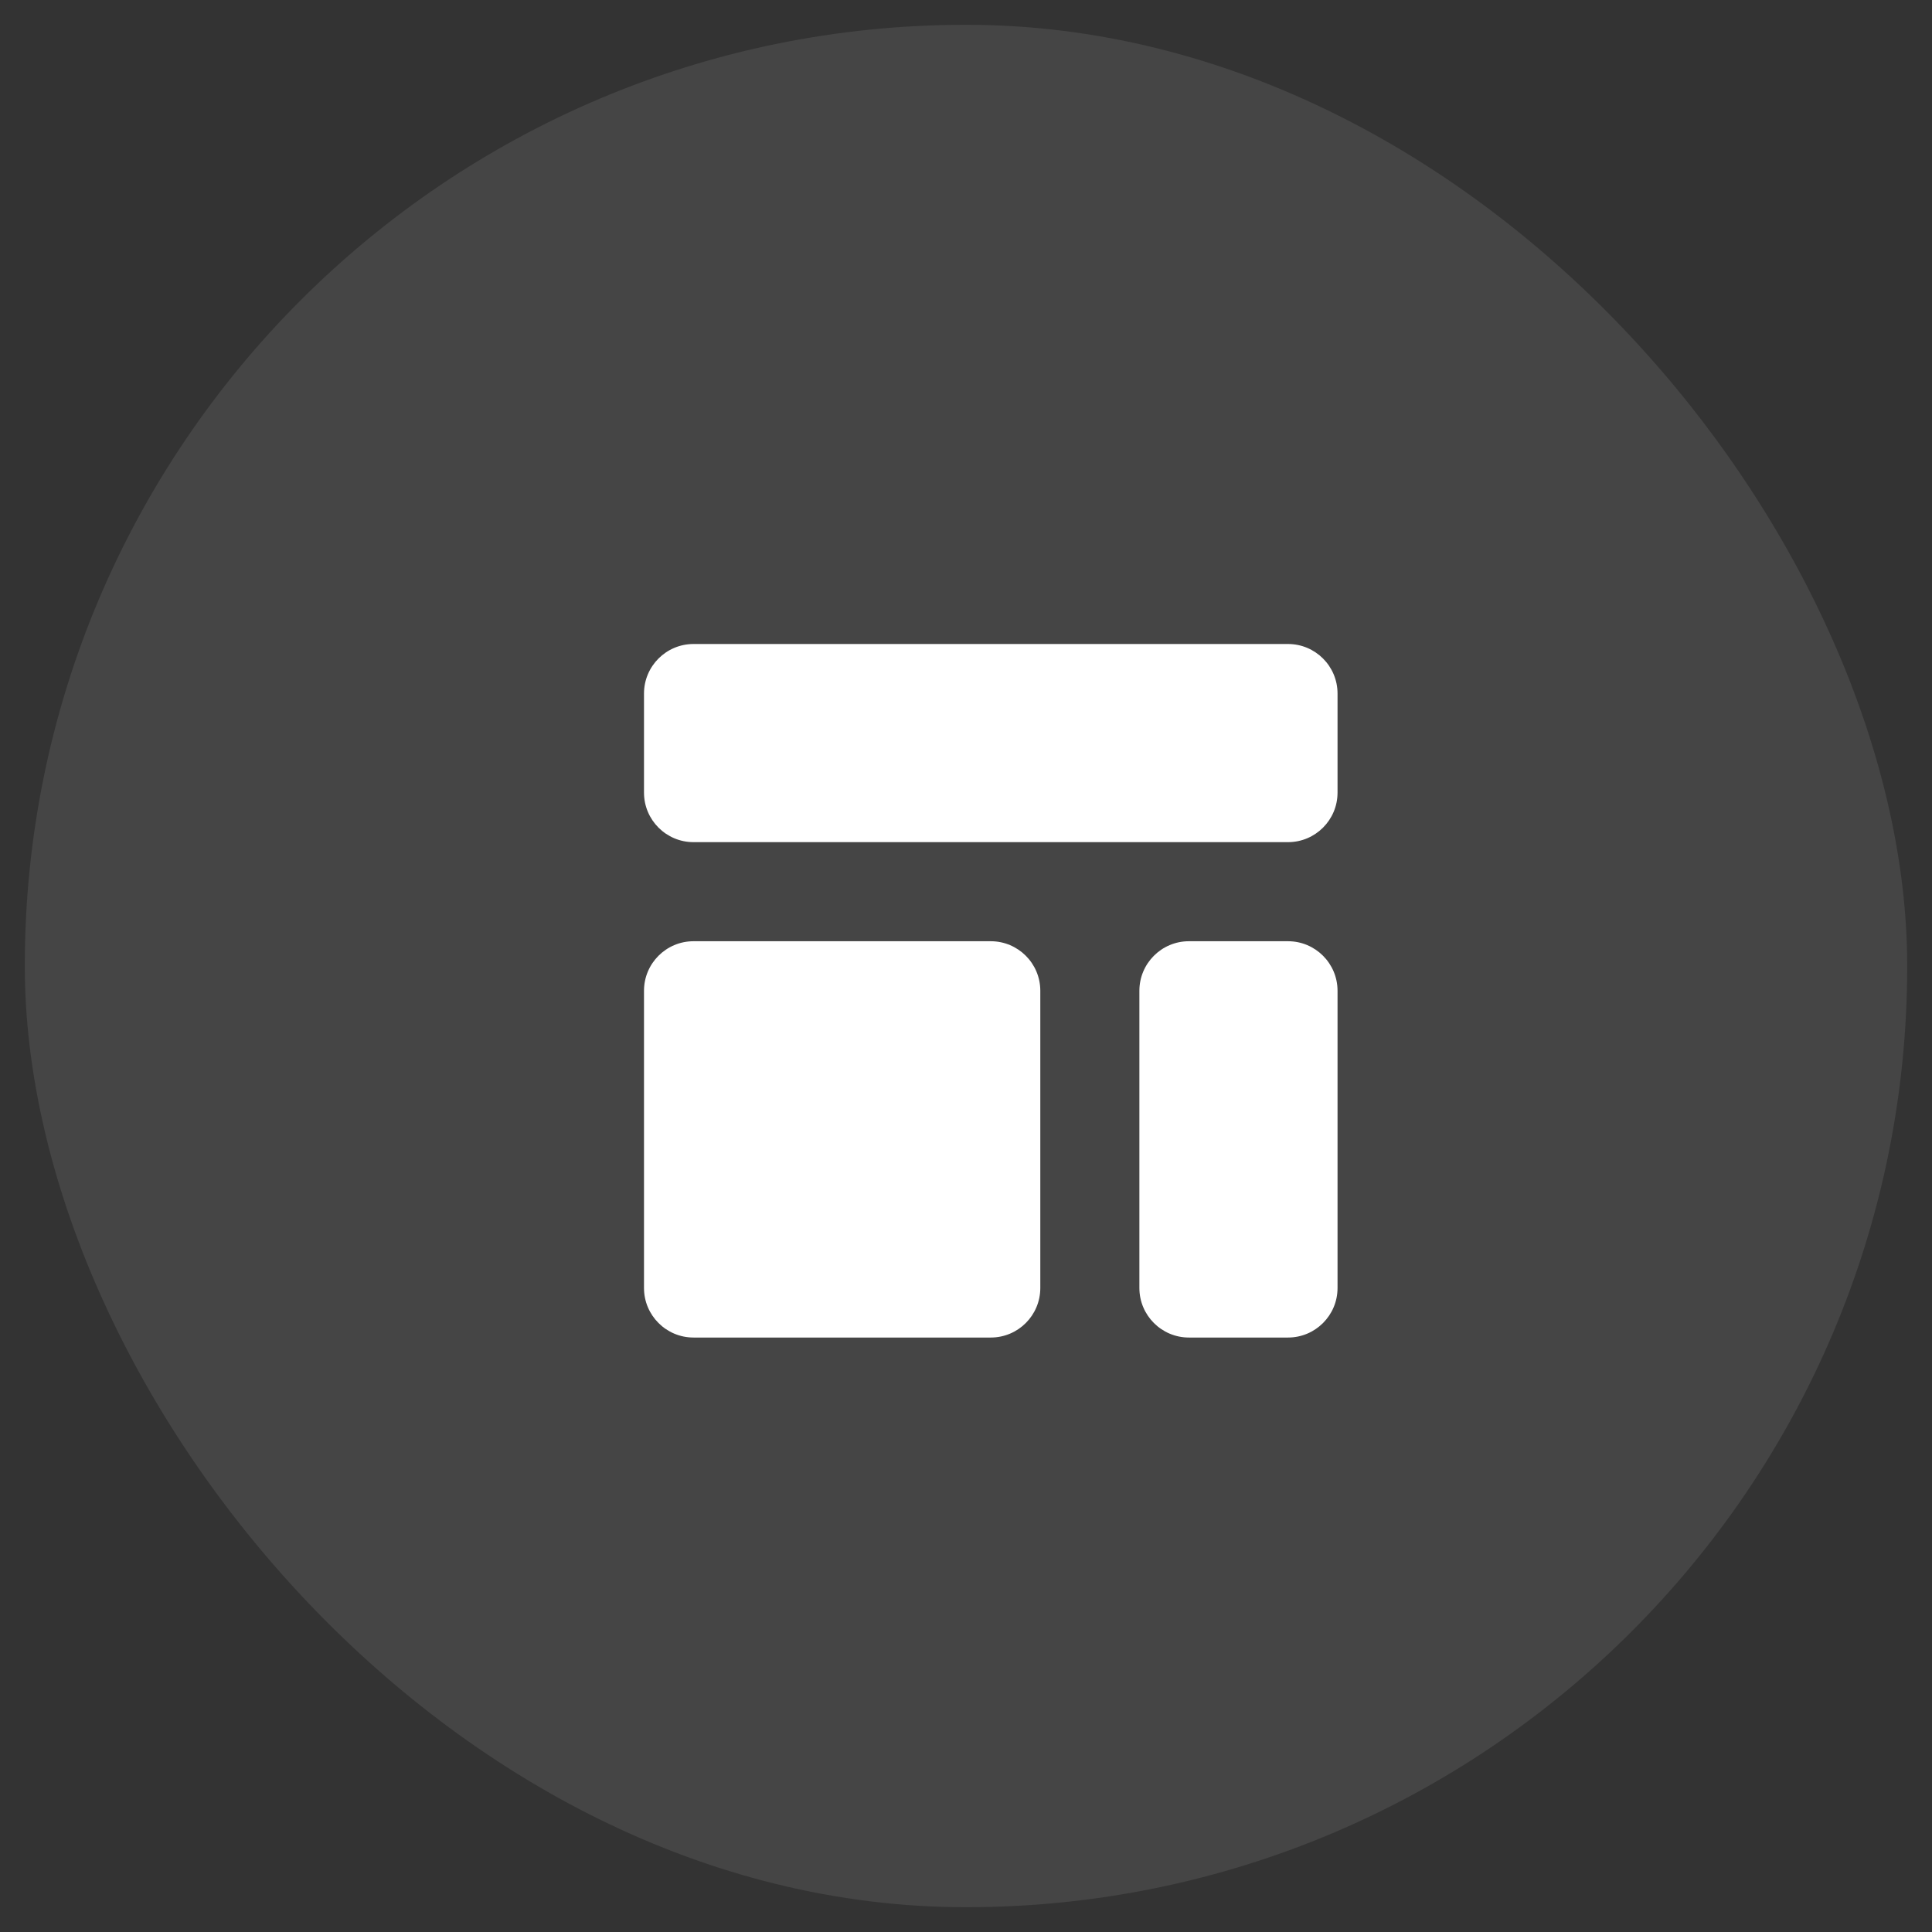 <?xml version="1.0" encoding="UTF-8"?>
<svg width="39px" height="39px" viewBox="0 0 39 39" version="1.1" xmlns="http://www.w3.org/2000/svg" xmlns:xlink="http://www.w3.org/1999/xlink">
    <rect x="0" y="0" width="39" height="39" fill="#333333" stroke="none"/>
    <title>Group 3</title>
    <g id="New-Design" stroke="none" stroke-width="1" fill="none" fill-rule="evenodd">
        <g id="Portfolio" transform="translate(-755, -2301)" fill="#FFFFFF">
            <g id="Group-3" transform="translate(755.5, 2301.5)">
                <rect id="Rectangle-Copy-7" opacity="0.086" x="0" y="0" width="38" height="38" rx="19"></rect>
                <g id="Group" transform="translate(7.5, 7.5)" fill-rule="nonzero">
                    <g id="Path" transform="translate(5, 5)">
                        <path d="M0,1 C0,0.448 0.448,0 1,0 L13,0 C13.552,0 14,0.448 14,1 L14,3 C14,3.552 13.552,4 13,4 L1,4 C0.448,4 0,3.552 0,3 L0,1 Z"></path>
                        <path d="M0,7 C0,6.448 0.448,6 1,6 L7,6 C7.552,6 8,6.448 8,7 L8,13 C8,13.552 7.552,14 7,14 L1,14 C0.448,14 0,13.552 0,13 L0,7 Z"></path>
                        <path d="M11,6 C10.448,6 10,6.448 10,7 L10,13 C10,13.552 10.448,14 11,14 L13,14 C13.552,14 14,13.552 14,13 L14,7 C14,6.448 13.552,6 13,6 L11,6 Z"></path>
                    </g>
                </g>
            </g>
        </g>
    </g>
</svg>
